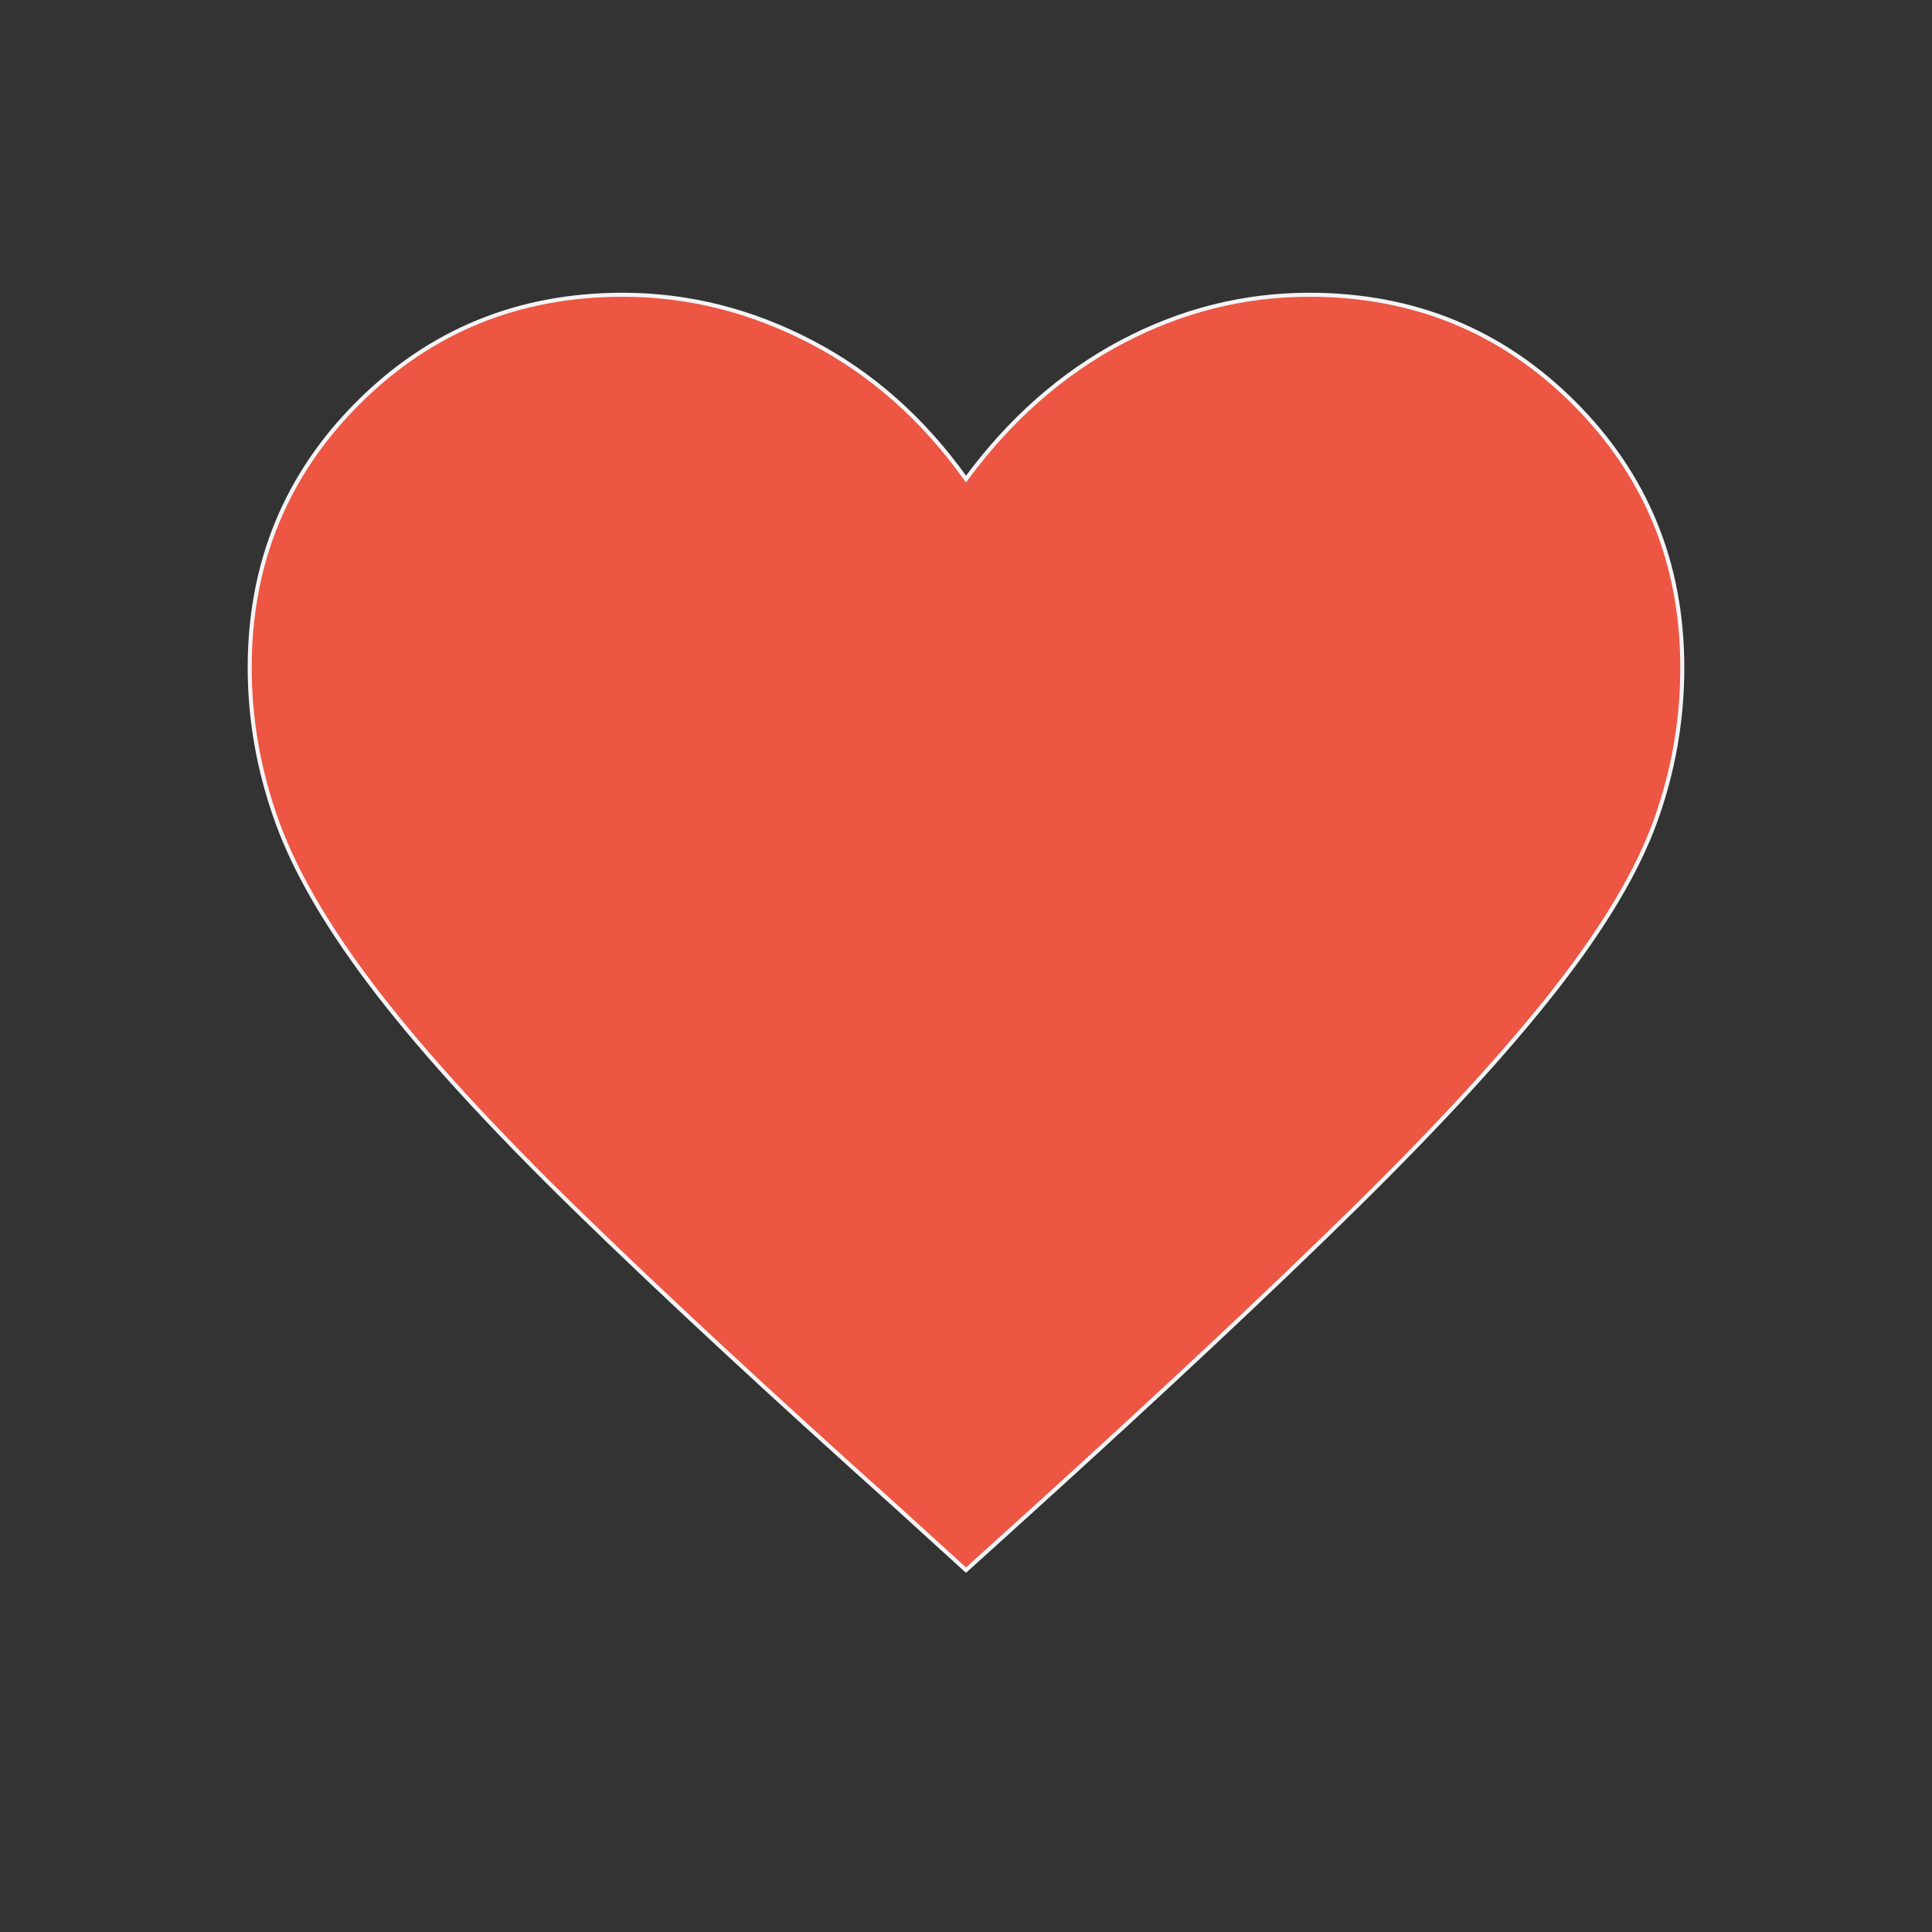 <svg xmlns="http://www.w3.org/2000/svg" height="20" viewBox="0 -960 960 960" width="20"><rect x="0" y="-960" width="960" height="960" fill="#333333" stroke="none"/><path d="m480-179.81-32.922-29.96q-97.061-87.038-160.184-148.519-63.124-61.481-99.139-108.152-36.015-46.671-49.846-84.632-13.831-37.961-13.831-77.119 0-77.738 53.804-131.541 53.804-53.804 131.541-53.804 48.741 0 93.774 23.5 45.034 23.5 76.803 68.078 32.885-44.578 77.288-68.078 44.404-23.5 93.289-23.5 77.737 0 131.541 53.782 53.804 53.783 53.804 131.489 0 39.227-13.331 76.19-13.331 36.964-49.333 83.113-36.001 46.149-99.516 108.674-63.515 62.524-162.82 152.519L480-179.81Z" stroke="#f2f4f6" stroke-width="2" fill="#EC5642"/></svg>